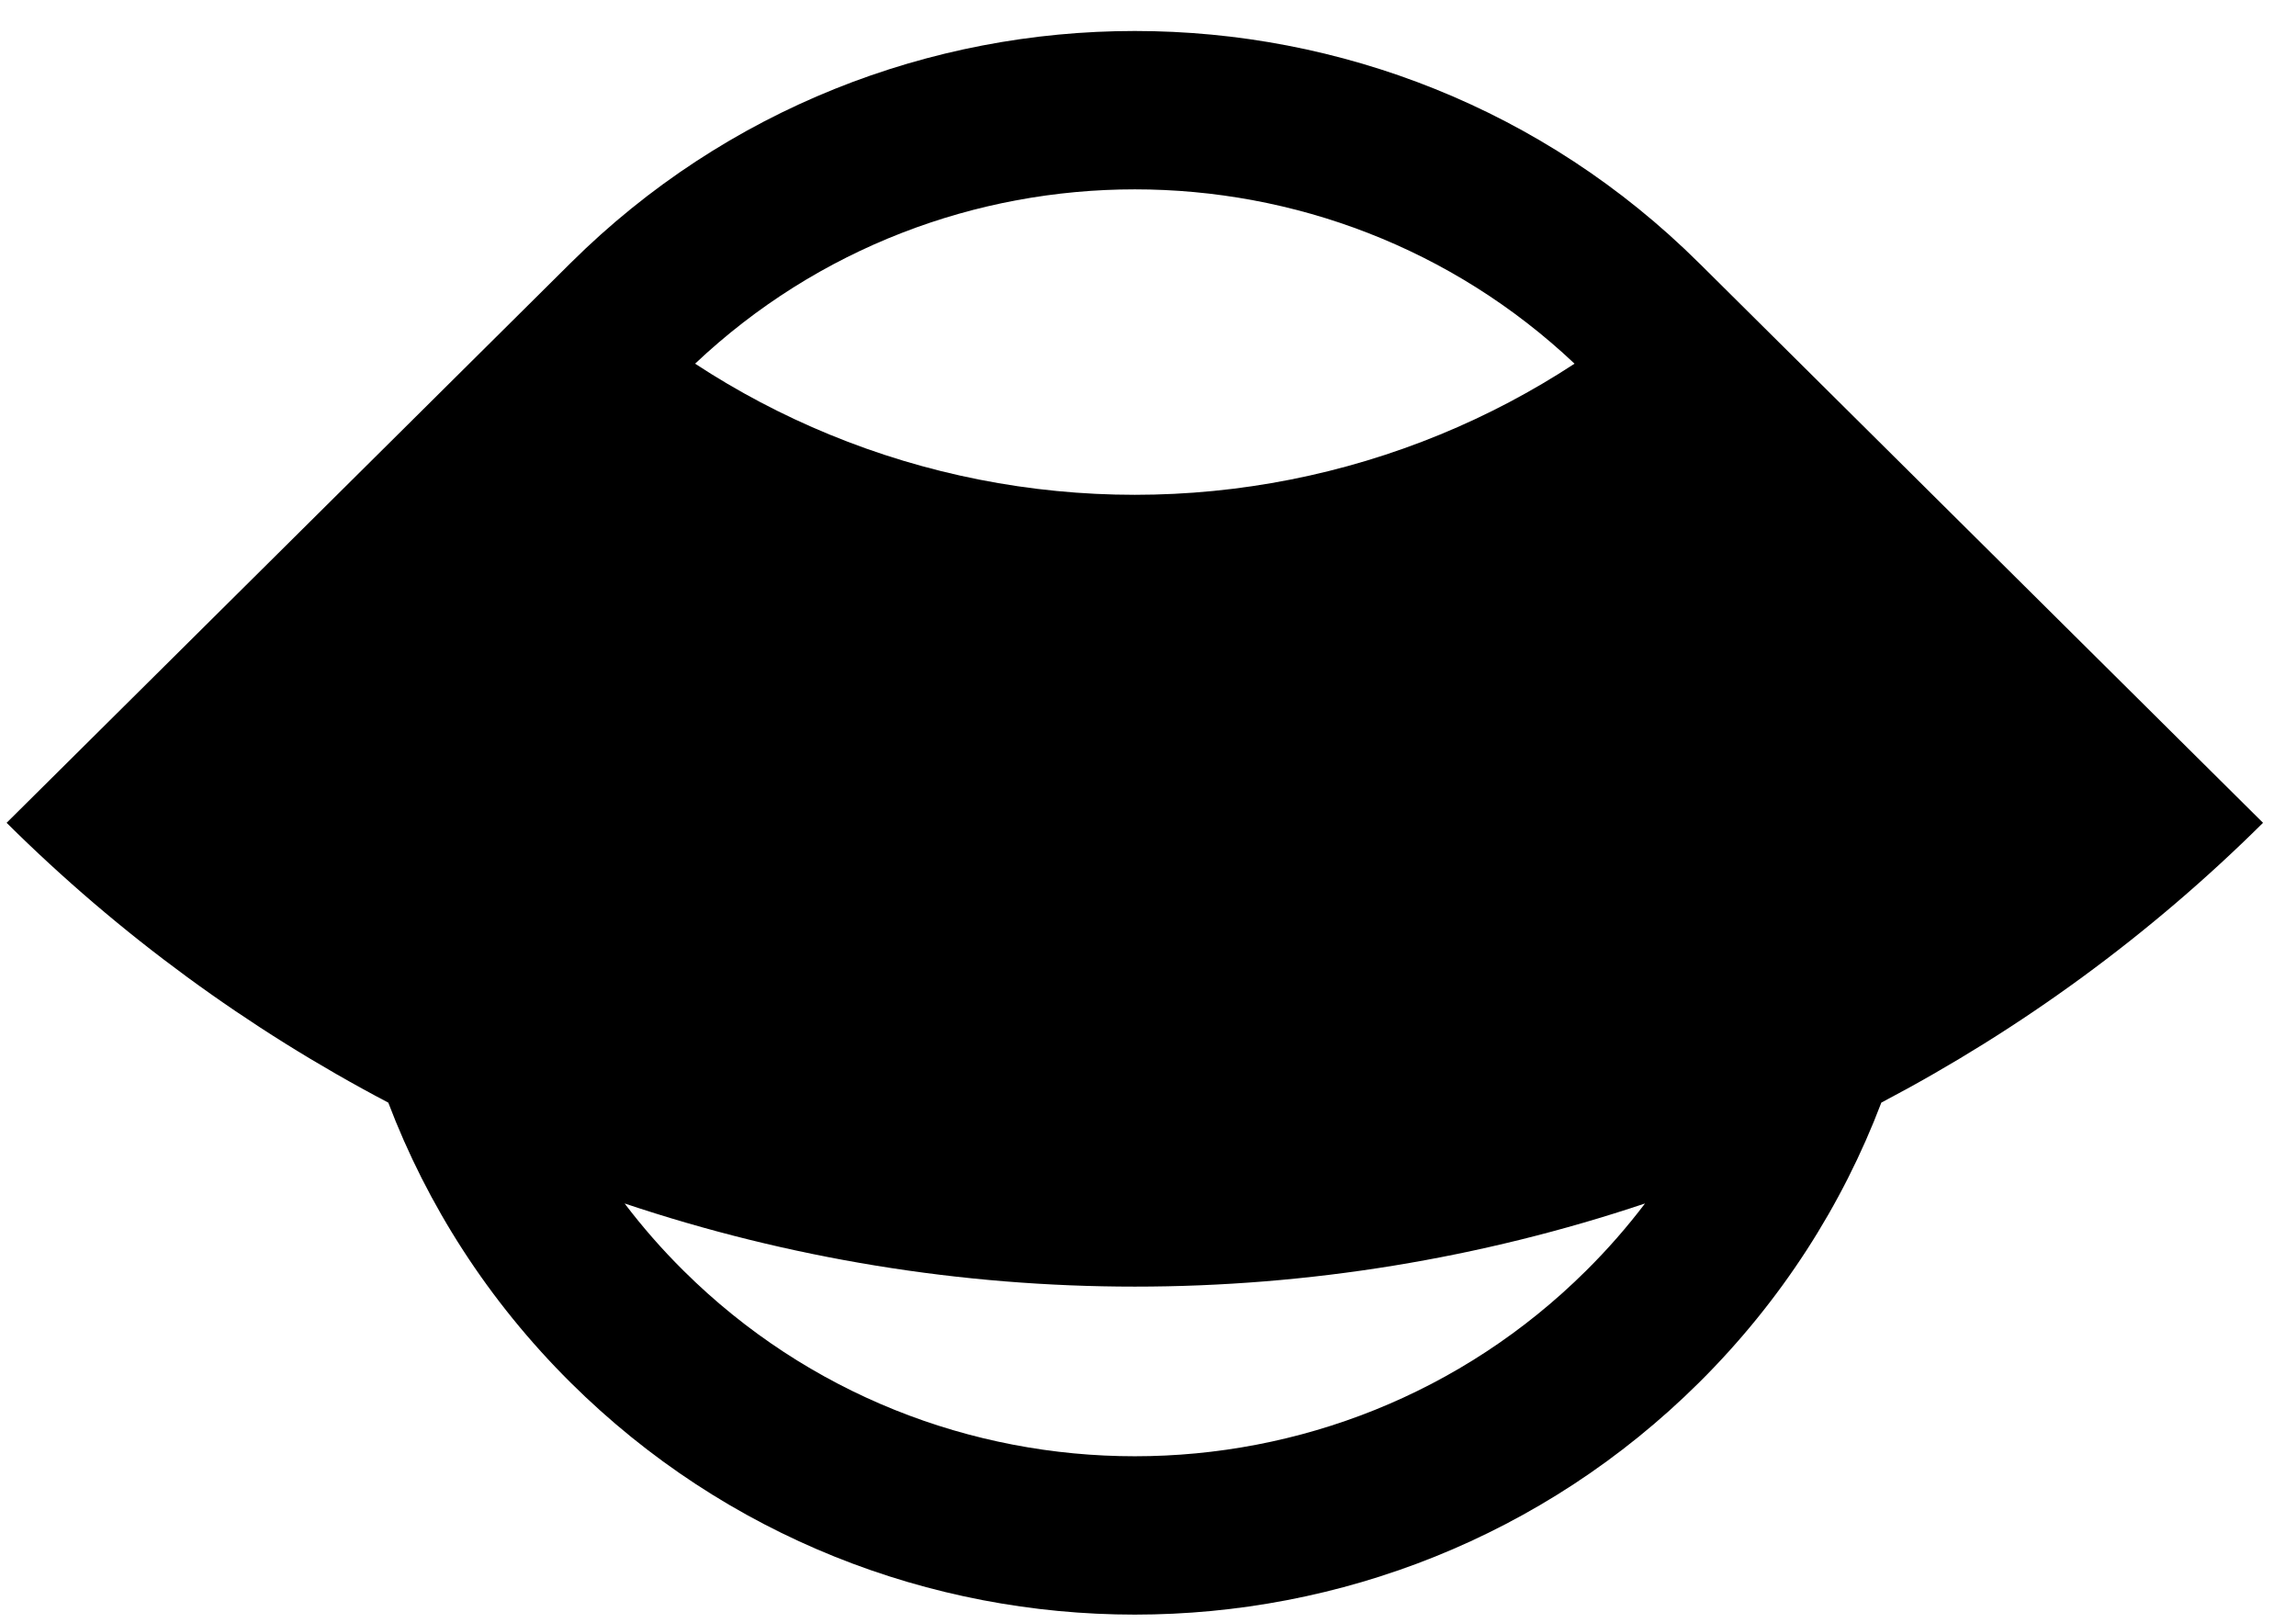 
          <svg data-logo="logo" xmlns="http://www.w3.org/2000/svg" viewBox="0 0 58 41">
            <g id="logogram" transform="translate(0, 0) rotate(0)"><path fill-rule="evenodd" clip-rule="evenodd" d="M14.397 6.661L0.167 20.783C3.013 23.607 6.264 25.988 9.809 27.851C10.789 30.43 12.325 32.849 14.417 34.925C22.287 42.735 35.047 42.735 42.917 34.925C45.009 32.849 46.545 30.43 47.525 27.85C51.069 25.988 54.321 23.607 57.167 20.783L42.949 6.672C42.938 6.662 42.928 6.651 42.917 6.641C35.047 -1.17 22.287 -1.17 14.417 6.641C14.41 6.647 14.403 6.654 14.397 6.661ZM41.555 30.398C37.408 31.787 33.055 32.498 28.667 32.498C24.278 32.498 19.925 31.787 15.779 30.398C16.228 30.99 16.724 31.558 17.267 32.096C23.563 38.345 33.771 38.345 40.067 32.096C40.61 31.558 41.106 30.99 41.555 30.398ZM17.559 9.186C18.628 9.887 19.765 10.487 20.955 10.976C23.4 11.981 26.02 12.498 28.667 12.498C31.313 12.498 33.934 11.981 36.379 10.976C37.569 10.487 38.705 9.887 39.775 9.186C33.557 3.315 23.777 3.315 17.559 9.186Z" fill="252C3E"/></g>
            <g id="logotype" transform="translate(58, 20.5)"></g>
            
          </svg>
        